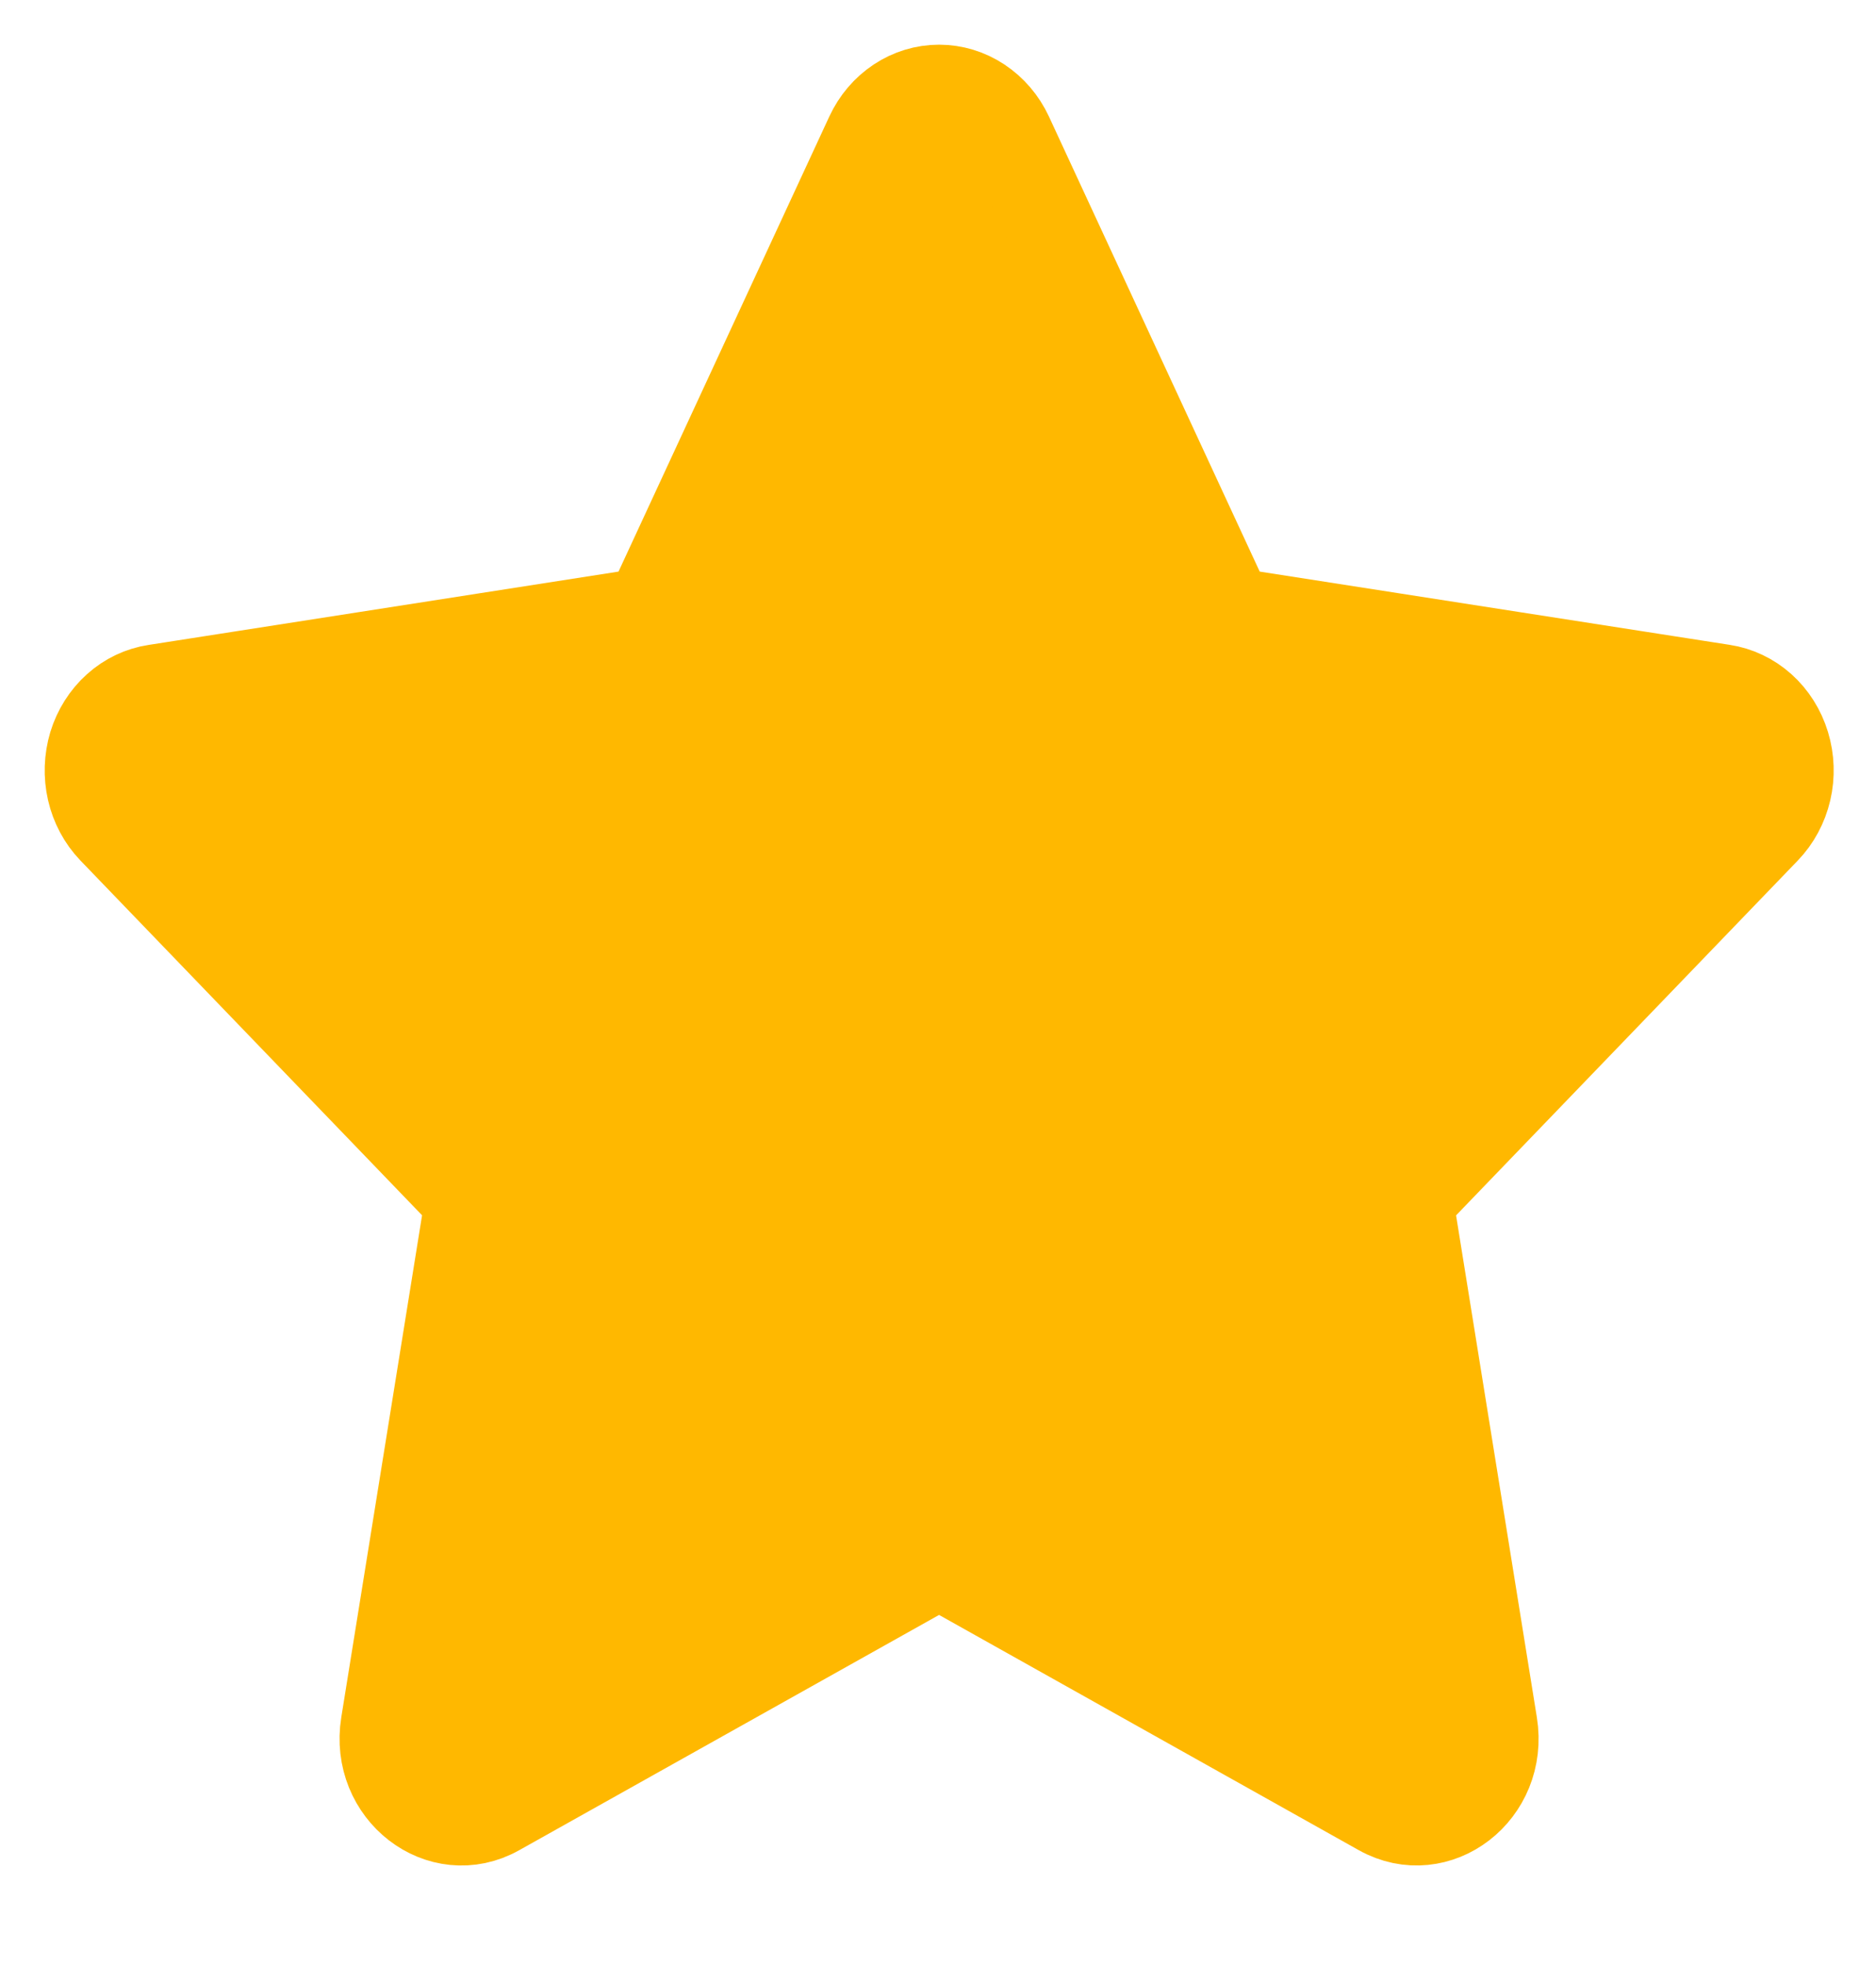 <svg width="21" height="22" viewBox="0 0 21 22" fill="none" xmlns="http://www.w3.org/2000/svg">
<path d="M7.265 6.849L9.737 1.514C9.809 1.359 9.919 1.23 10.056 1.139C10.193 1.048 10.351 1 10.512 1C10.673 1 10.831 1.048 10.968 1.139C11.105 1.23 11.216 1.359 11.288 1.514L13.76 6.849L19.286 7.71C19.445 7.734 19.595 7.805 19.719 7.916C19.842 8.026 19.934 8.172 19.984 8.336C20.034 8.5 20.04 8.676 20.001 8.843C19.962 9.01 19.88 9.163 19.764 9.283L15.766 13.433L16.71 19.297C16.831 20.049 16.089 20.622 15.454 20.267L10.512 17.498L5.569 20.267C4.936 20.623 4.193 20.049 4.314 19.296L5.258 13.432L1.26 9.282C1.145 9.162 1.063 9.009 1.025 8.842C0.987 8.675 0.993 8.5 1.042 8.336C1.092 8.173 1.184 8.027 1.307 7.917C1.43 7.806 1.58 7.735 1.739 7.711L7.265 6.849V6.849Z" fill="#FFB800" stroke="#FFB800" strokeWidth="1.5" stroke-linecap="round" stroke-linejoin="round"/>
</svg>
